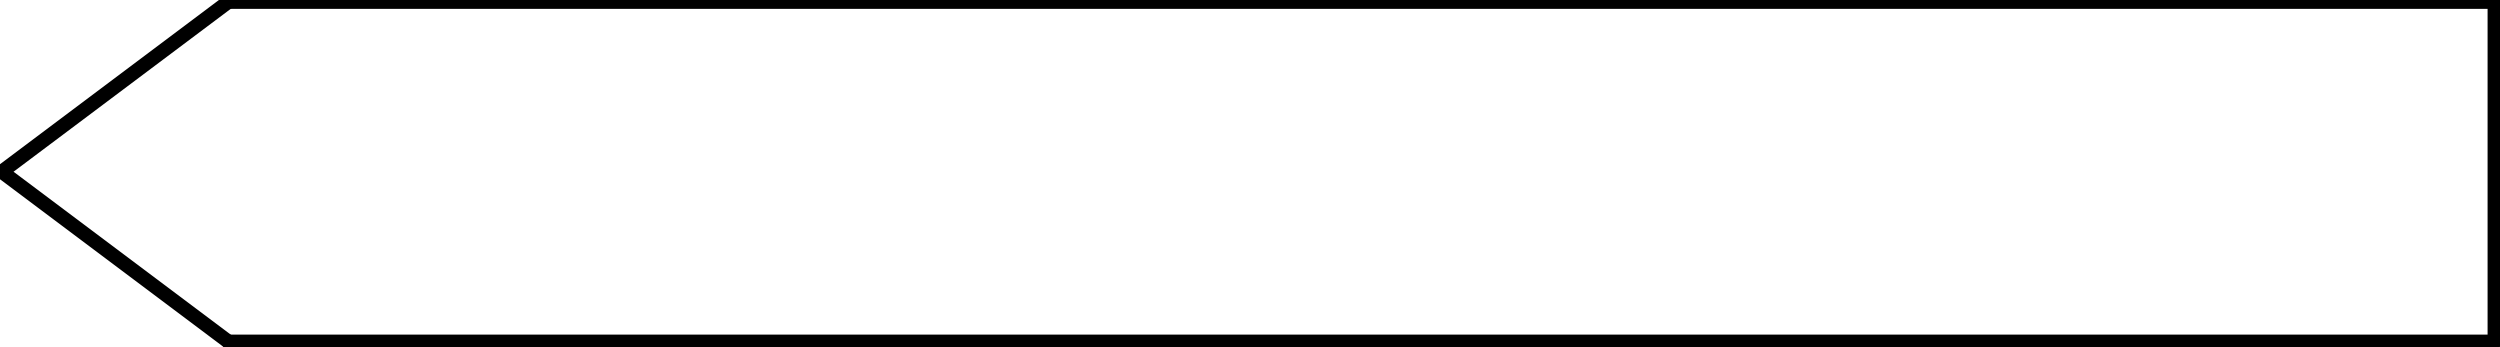 <?xml version="1.0" encoding="UTF-8"?><!DOCTYPE svg PUBLIC "-//W3C//DTD SVG 1.1//EN" "http://www.w3.org/Graphics/SVG/1.1/DTD/svg11.dtd"><svg xmlns="http://www.w3.org/2000/svg" xmlns:xlink="http://www.w3.org/1999/xlink" version="1.1" width="186.781mm" height="25.927mm" viewBox="-0.031 -0.031 44.125 6.125"><defs vector-effect="non-scaling-stroke"/><g><g id="cell-JZDtcvtR3eMtzLu_ldIY-129" layer="Symbol"><path d="M4 6L0 3" fill="none" stroke="rgb(0, 0, 0)" stroke-miterlimit="10" pointer-events="none" stroke-width="0.25" stroke-linecap="round" stroke-linejoin="round"/></g><g id="cell-JZDtcvtR3eMtzLu_ldIY-128" layer="Symbol"><path d="M4 0L0 3" fill="none" stroke="rgb(0, 0, 0)" stroke-miterlimit="10" pointer-events="none" stroke-width="0.25" stroke-linecap="round" stroke-linejoin="round"/></g><g id="cell-JZDtcvtR3eMtzLu_ldIY-127" layer="Symbol"><path d="M44 6L4 6" fill="none" stroke="rgb(0, 0, 0)" stroke-miterlimit="10" pointer-events="none" stroke-width="0.25" stroke-linecap="round" stroke-linejoin="round"/></g><g id="cell-JZDtcvtR3eMtzLu_ldIY-126" layer="Symbol"><path d="M44 0L4 0" fill="none" stroke="rgb(0, 0, 0)" stroke-miterlimit="10" pointer-events="none" stroke-width="0.25" stroke-linecap="round" stroke-linejoin="round"/></g><g id="cell-JZDtcvtR3eMtzLu_ldIY-125" layer="Symbol"><path d="M44 6L44 0" fill="none" stroke="rgb(0, 0, 0)" stroke-miterlimit="10" pointer-events="none" stroke-width="0.25" stroke-linecap="round" stroke-linejoin="round"/></g></g></svg>